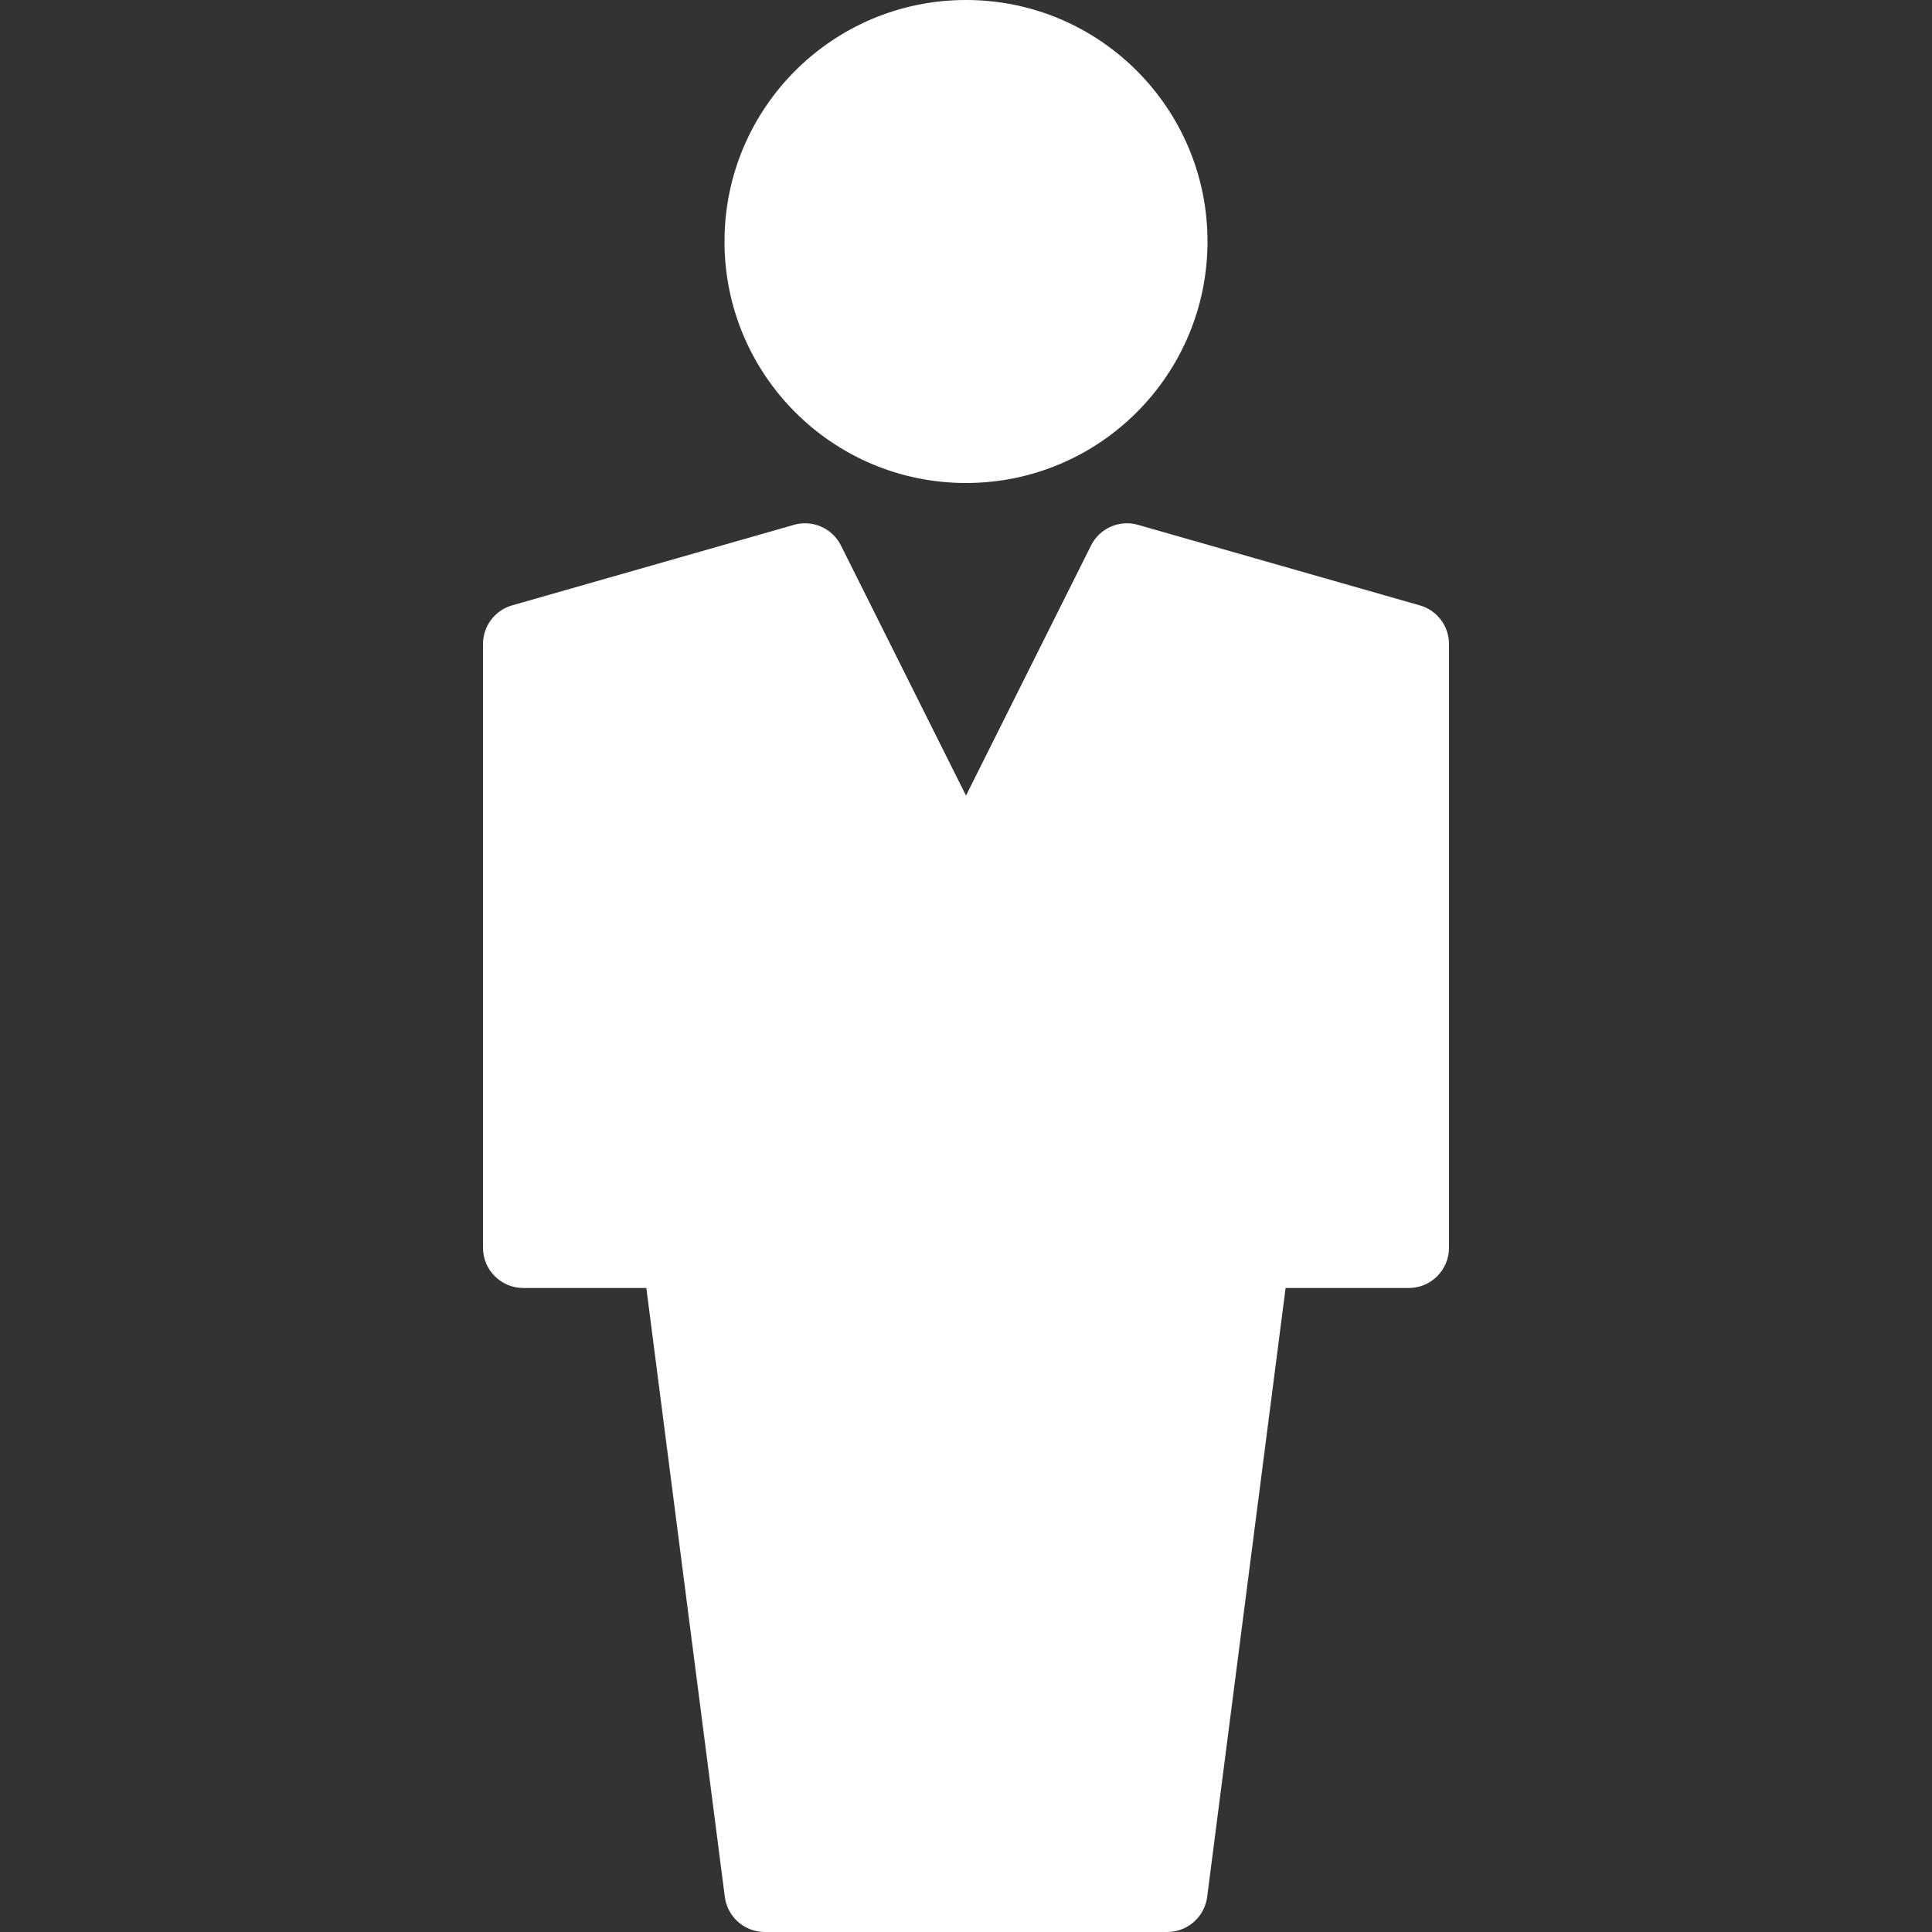 <svg contentScriptType="text/ecmascript" zoomAndPan="magnify"
     xmlns:xlink="http://www.w3.org/1999/xlink" contentStyleType="text/css"
     id="Filled_Version" enable-background="new 0 0 24 24" version="1.1"
     xml:space="preserve" width="24px" preserveAspectRatio="xMidYMid meet"
     viewBox="0 0 24 24" height="24px" xmlns="http://www.w3.org/2000/svg"
     x="0px" y="0px">
    <rect x="0" y="0" width="24" height="24" fill="#333333" stroke="none"/>
    <g fill="#FFFFFF">
        <circle fill="#FFFFFF" r="3" cx="12" cy="3"/>
        <path fill="#FFFFFF"
              d="M17.637,7.52l-3.5-1c-0.232-0.067-0.477,0.042-0.584,0.257L12,9.883l-1.553-3.106C10.34,6.562,10.095,6.453,9.862,6.52   l-3.5,1C6.148,7.581,6,7.777,6,8v7.5C6,15.776,6.224,16,6.5,16h1.529l0.975,7.563C9.036,23.813,9.249,24,9.5,24h5   c0.251,0,0.464-0.187,0.496-0.437L15.97,16h1.53c0.276,0,0.5-0.224,0.5-0.5V8C18,7.777,17.852,7.581,17.637,7.52z"/></g></svg>